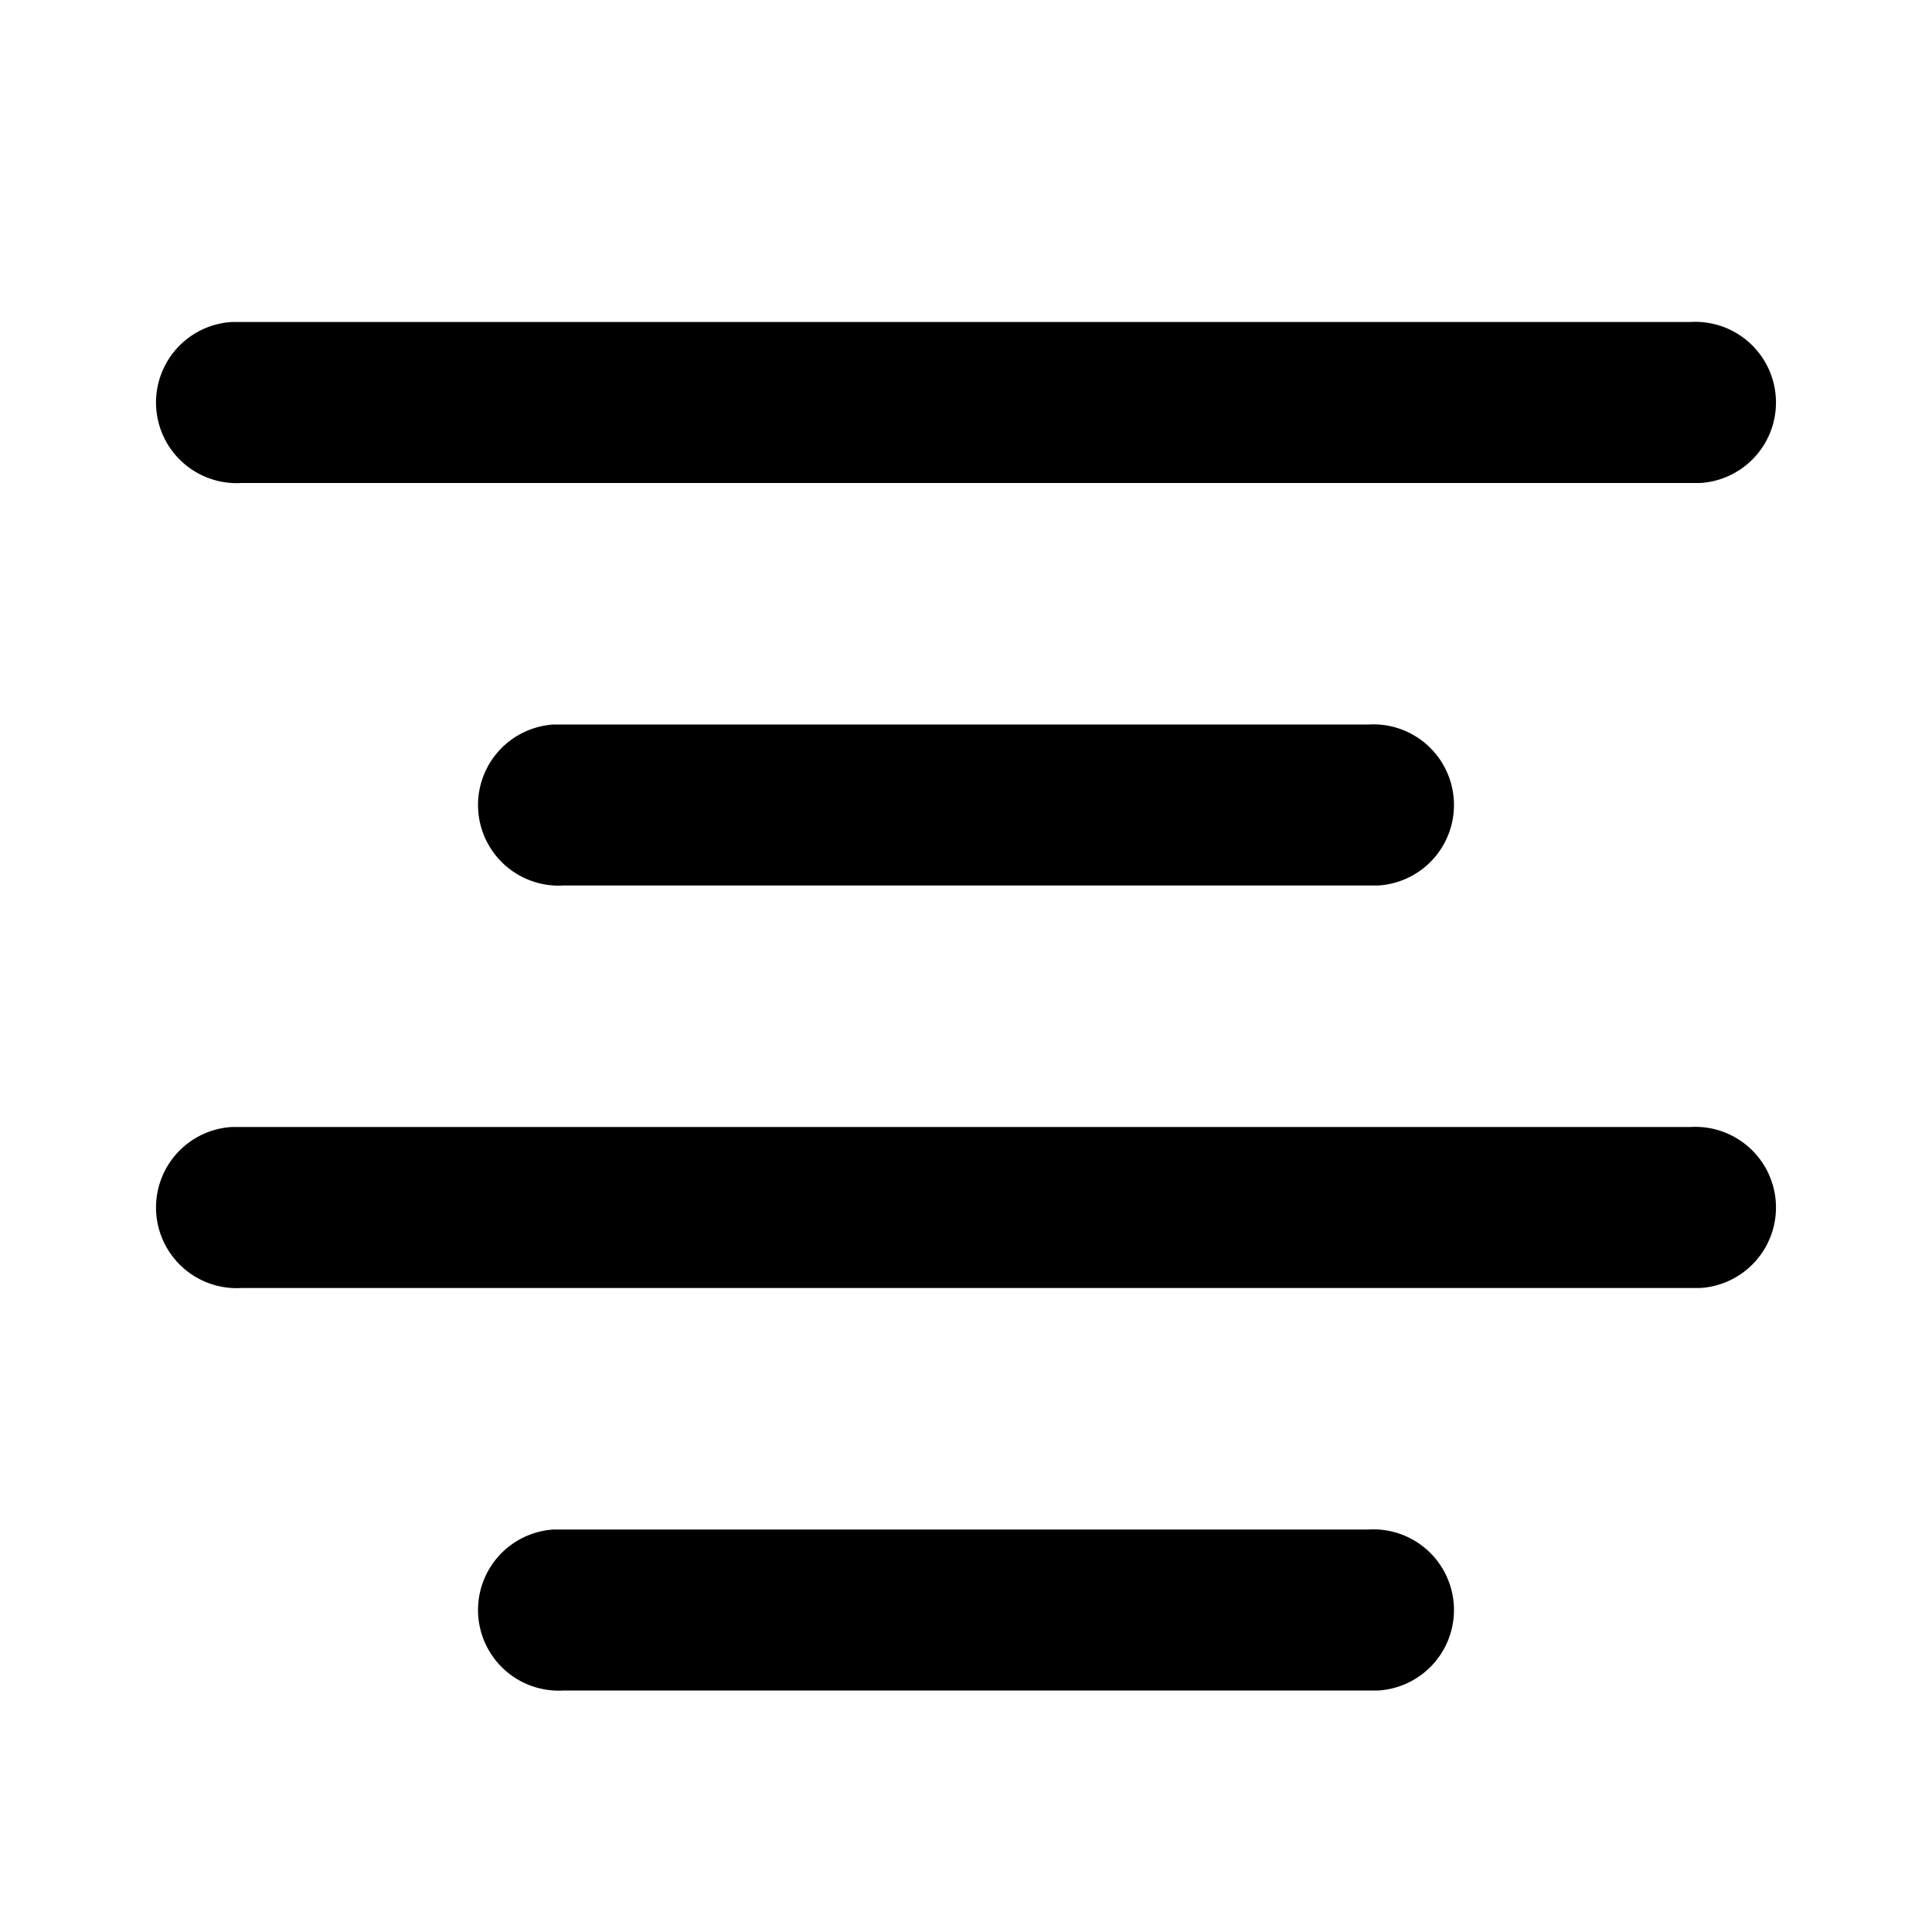 <svg viewBox="0 0 24 24">
  <path d="M17 19a1 1 0 01.12 2H7a1 1 0 01-.12-2H17zm4-5a1 1 0 01.12 2H3a1 1 0 01-.12-2H21zm-4-5a1 1 0 01.12 2H7a1 1 0 01-.12-2H17zm4-5a1 1 0 01.12 2H3a1 1 0 01-.12-2H21z"/>
</svg>

